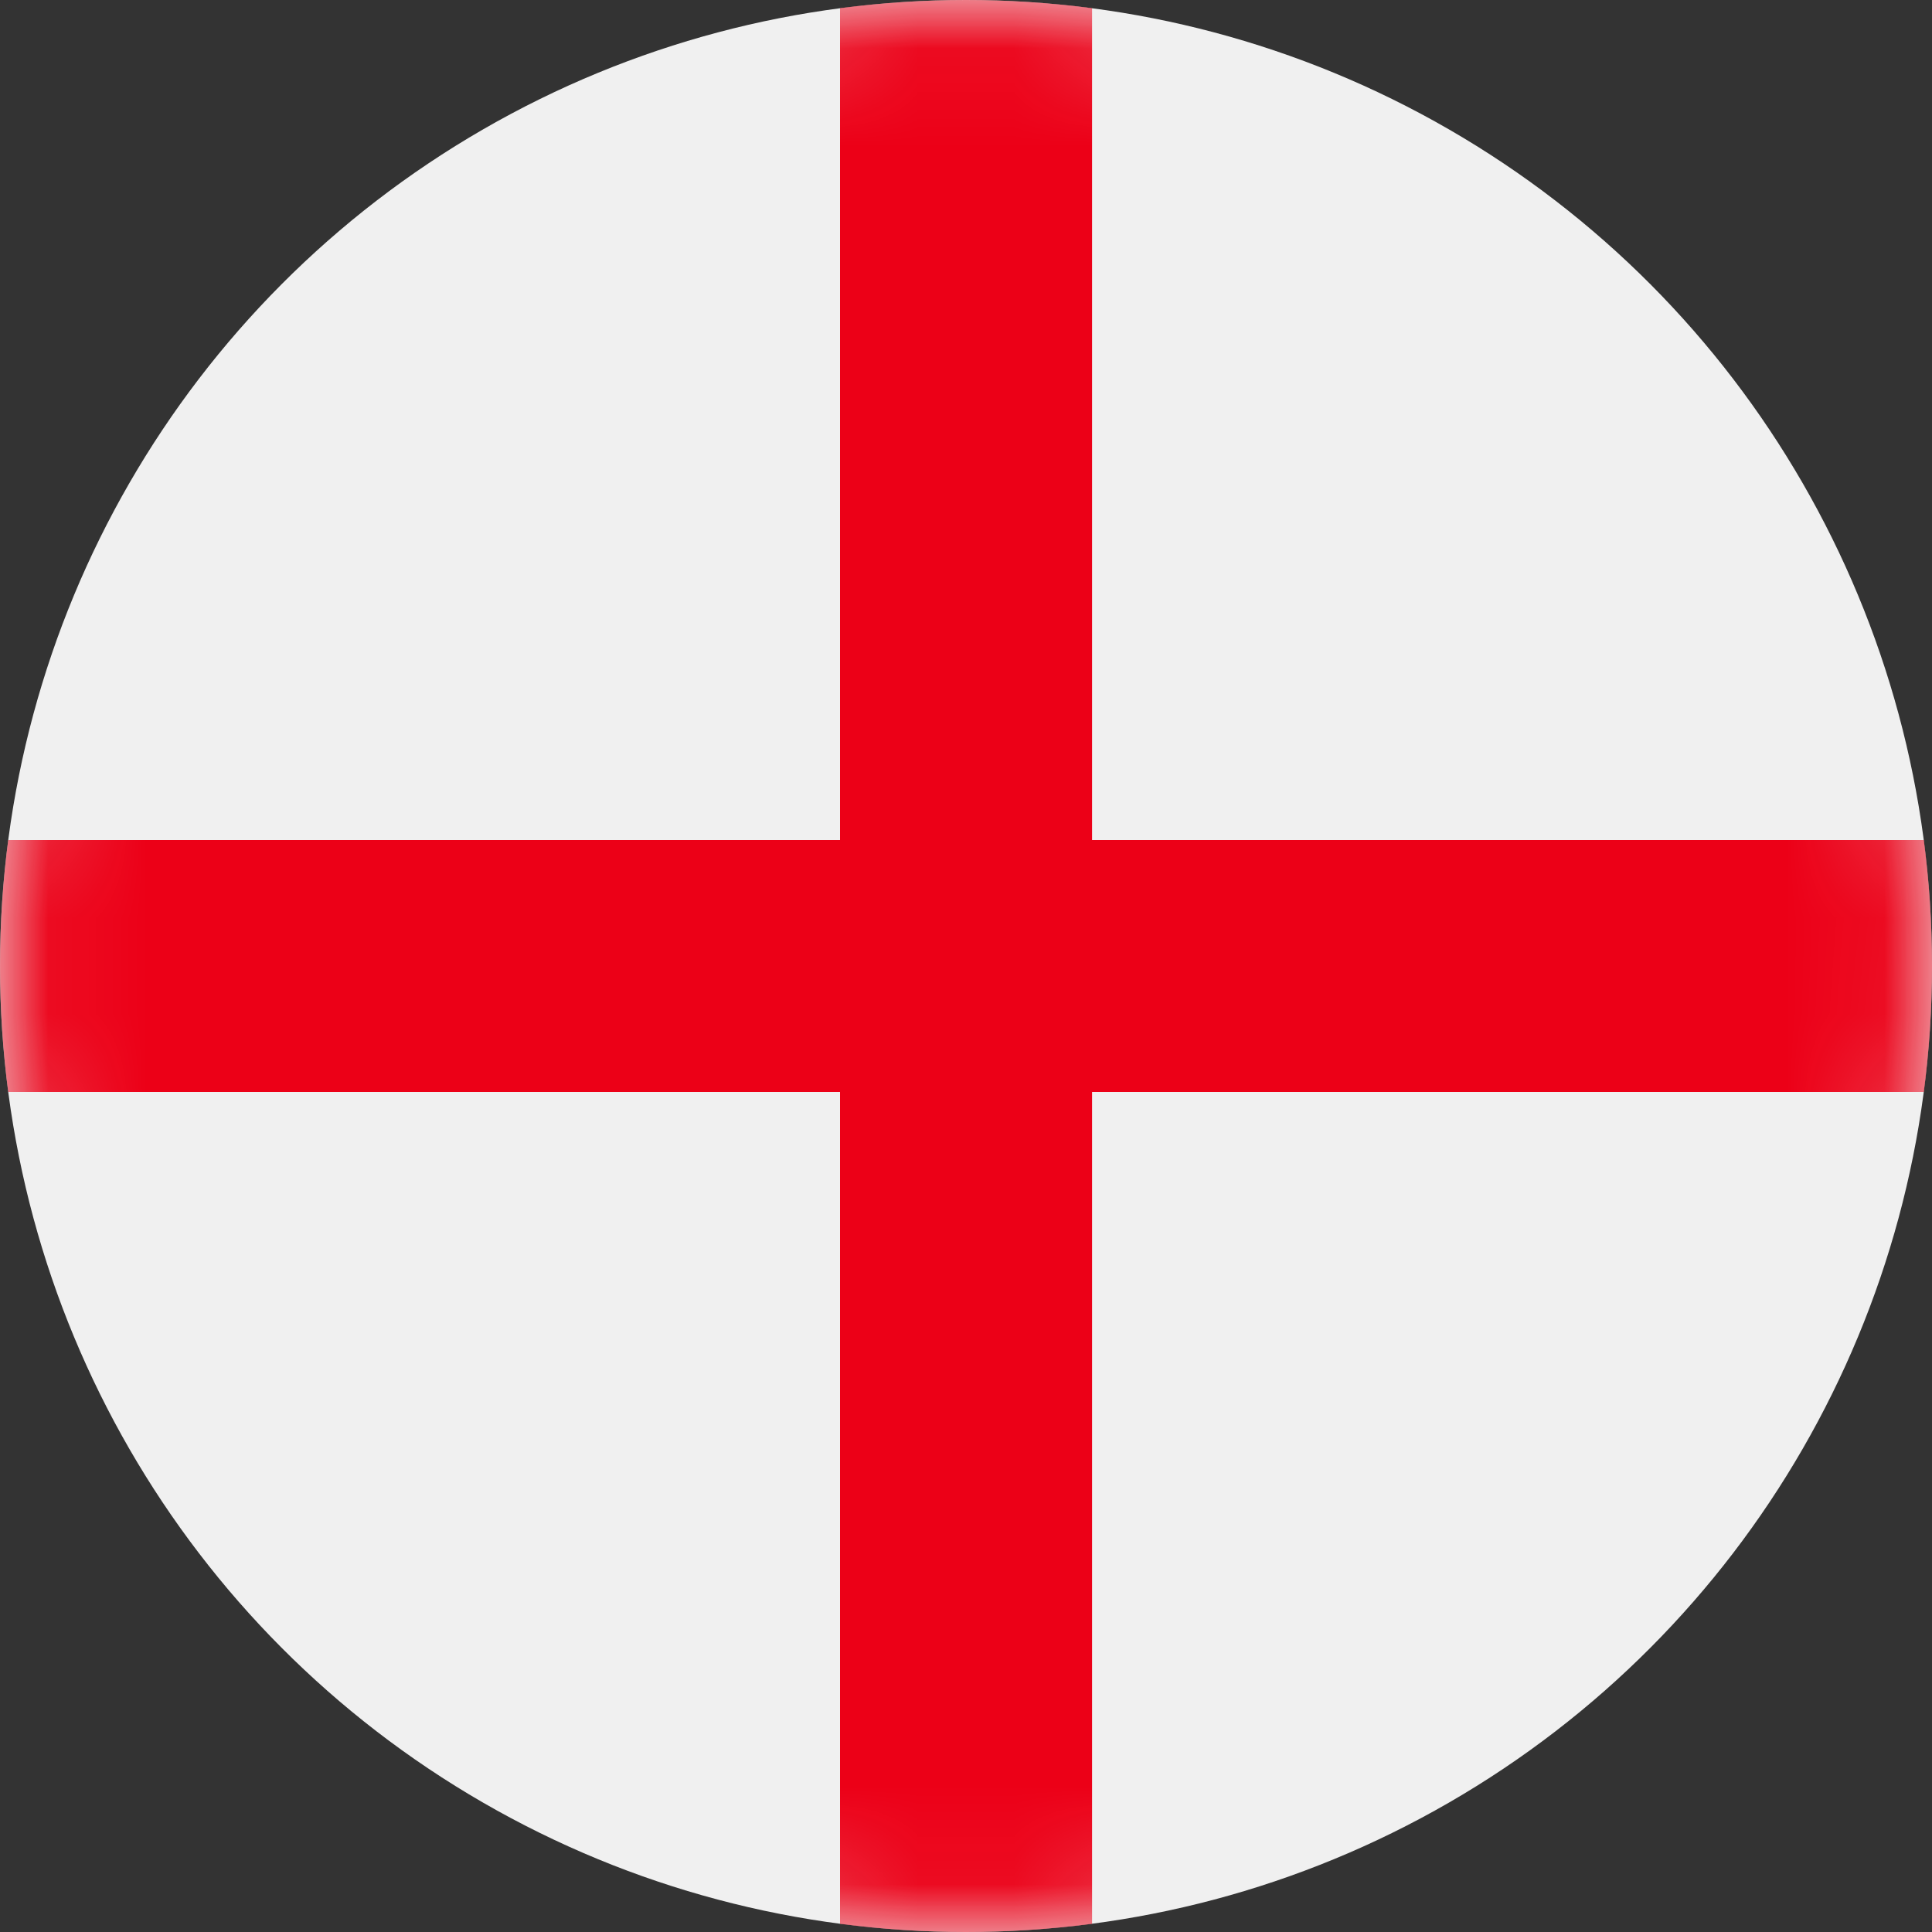 <svg width="20" height="20" viewBox="0 0 20 20" fill="none" xmlns="http://www.w3.org/2000/svg">
<rect x="0" y="0" width="20" height="20" fill="#333333" stroke="none"/>
<circle cx="10" cy="10" r="10" fill="#F0F0F0"/>
<mask id="mask0_129_16870" style="mask-type:luminance" maskUnits="userSpaceOnUse" x="0" y="0" width="20" height="20">
<circle cx="10" cy="10" r="10" fill="white"/>
</mask>
<g mask="url(#mask0_129_16870)">
<path d="M19.916 8.696H11.305V0.084C10.439 -0.028 9.562 -0.028 8.696 0.084V8.696H0.085C-0.028 9.561 -0.028 10.438 0.085 11.304H8.696V19.916C9.562 20.028 10.439 20.028 11.305 19.916V11.304H19.916C20.028 10.438 20.028 9.562 19.916 8.696Z" fill="#EC0017"/>
</g>
</svg>
